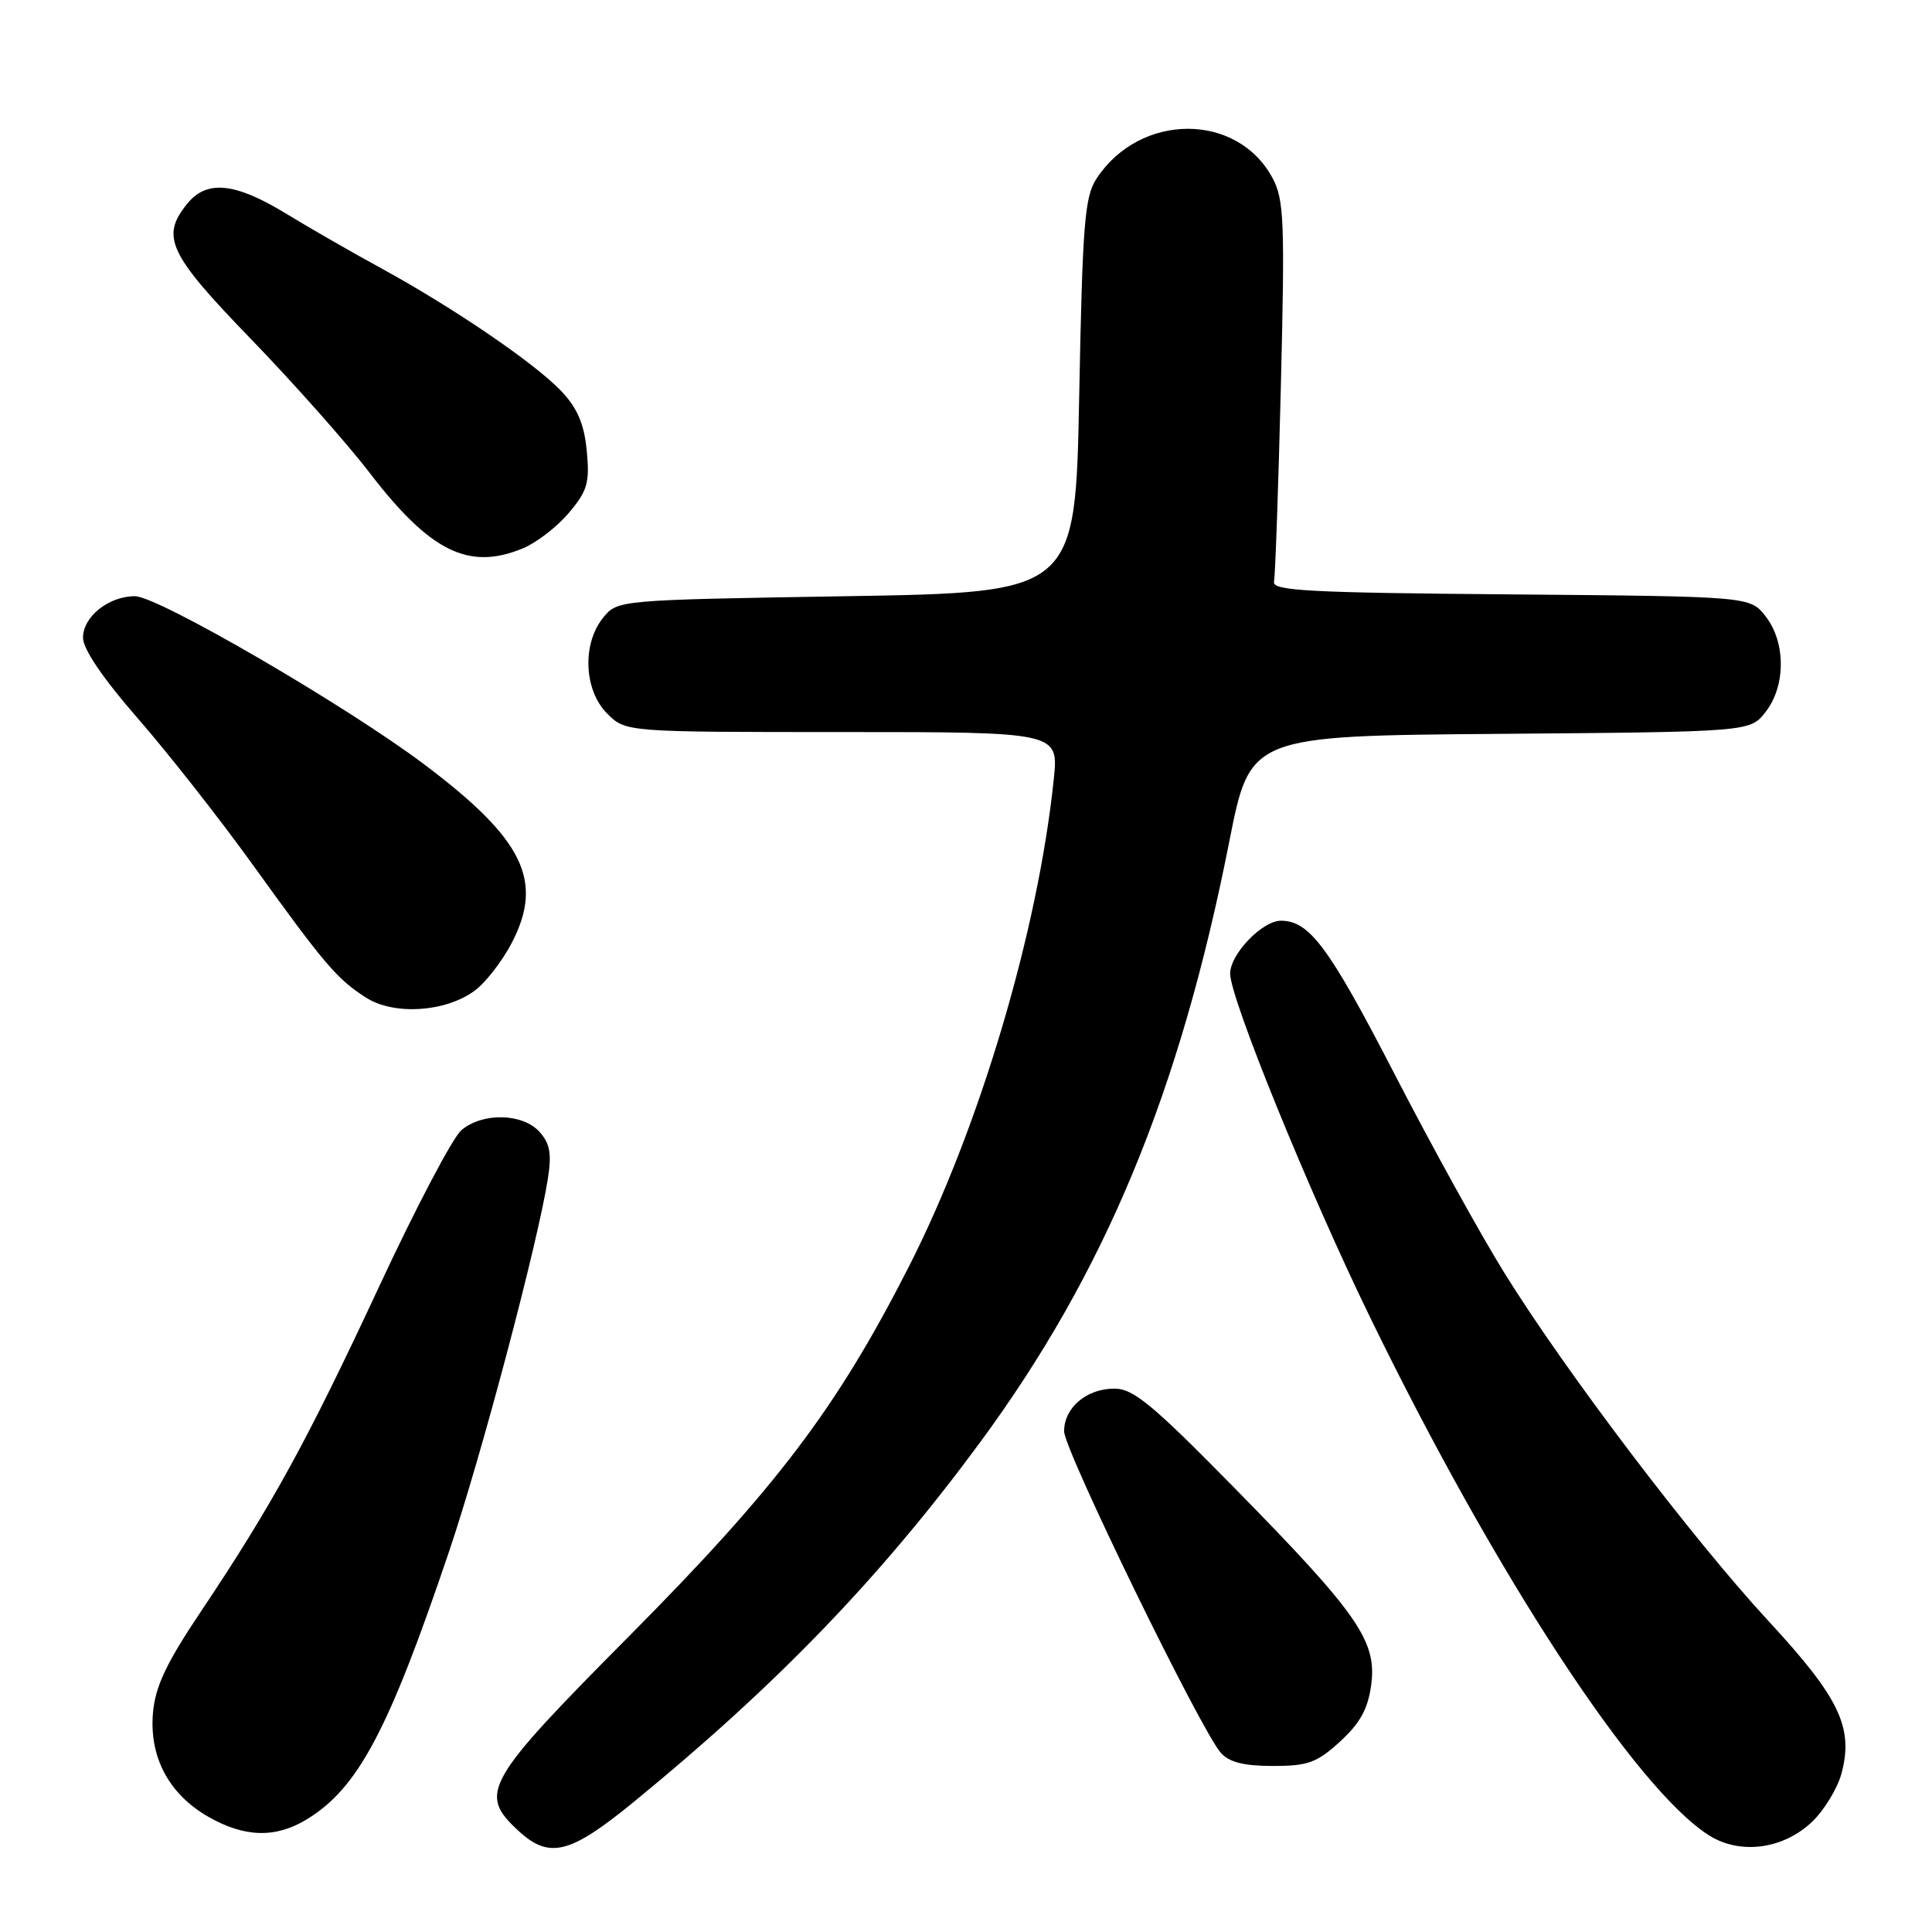 <?xml version="1.0" encoding="UTF-8" standalone="no"?>
<!DOCTYPE svg PUBLIC "-//W3C//DTD SVG 1.1//EN" "http://www.w3.org/Graphics/SVG/1.1/DTD/svg11.dtd" >
<svg xmlns="http://www.w3.org/2000/svg" xmlns:xlink="http://www.w3.org/1999/xlink" version="1.1" viewBox="0 0 256 256">
 <g >
 <path fill="currentColor"
d=" M 83.92 238.81 C 102.92 223.28 116.69 209.00 129.83 191.17 C 146.41 168.66 156.31 144.82 162.89 111.50 C 165.65 97.50 165.65 97.50 198.76 97.24 C 231.88 96.97 231.88 96.97 233.94 94.35 C 236.64 90.91 236.64 85.09 233.94 81.65 C 231.88 79.03 231.88 79.03 200.19 78.76 C 173.40 78.54 168.55 78.28 168.81 77.08 C 168.98 76.29 169.39 64.65 169.72 51.20 C 170.26 29.25 170.15 26.43 168.60 23.56 C 163.91 14.86 151.04 14.91 145.30 23.66 C 143.72 26.07 143.44 29.56 143.00 52.45 C 142.50 78.50 142.50 78.50 112.16 79.00 C 81.82 79.50 81.82 79.50 79.91 81.86 C 77.11 85.33 77.37 91.46 80.45 94.55 C 82.91 97.00 82.91 97.00 111.59 97.00 C 140.28 97.00 140.28 97.00 139.63 103.25 C 137.54 123.40 129.77 149.52 120.37 167.95 C 110.85 186.63 102.90 197.12 83.27 216.89 C 64.25 236.05 63.35 237.64 68.65 242.55 C 72.77 246.37 75.48 245.71 83.92 238.81 Z  M 240.13 241.38 C 241.72 239.85 243.47 236.98 244.00 235.02 C 245.64 228.92 243.76 224.99 234.34 214.80 C 224.26 203.90 207.42 181.71 199.34 168.67 C 196.21 163.63 189.64 151.74 184.75 142.25 C 176.09 125.48 173.51 122.00 169.73 122.00 C 167.25 122.00 163.00 126.43 163.00 129.01 C 163.00 132.27 173.41 157.85 181.52 174.50 C 198.13 208.63 216.76 237.10 226.48 243.21 C 230.60 245.80 236.31 245.03 240.13 241.38 Z  M 40.64 241.08 C 47.45 236.93 51.48 229.34 59.53 205.50 C 63.81 192.83 71.24 164.80 72.59 156.22 C 73.12 152.86 72.88 151.53 71.48 149.97 C 69.24 147.50 63.95 147.38 61.14 149.75 C 60.00 150.71 55.08 160.06 50.21 170.53 C 40.66 191.03 36.03 199.47 26.67 213.46 C 22.02 220.39 20.58 223.45 20.27 226.96 C 19.76 232.82 22.38 237.74 27.60 240.73 C 32.40 243.48 36.52 243.59 40.64 241.08 Z  M 177.58 230.75 C 180.23 228.32 181.27 226.43 181.69 223.25 C 182.47 217.47 179.95 213.84 163.66 197.25 C 152.70 186.09 150.18 184.00 147.66 184.00 C 143.97 184.00 141.00 186.52 141.00 189.66 C 141.00 192.13 159.08 229.22 161.76 232.25 C 162.87 233.51 164.82 234.00 168.67 234.00 C 173.32 234.00 174.50 233.57 177.58 230.75 Z  M 62.86 131.30 C 64.31 130.25 66.54 127.38 67.81 124.94 C 72.08 116.72 69.39 111.21 56.26 101.32 C 45.92 93.53 20.94 79.00 17.88 79.00 C 14.40 79.00 11.00 81.71 11.00 84.49 C 11.00 86.01 13.62 89.87 18.26 95.19 C 22.26 99.78 29.09 108.47 33.44 114.51 C 43.01 127.80 44.64 129.72 48.50 132.19 C 52.19 134.55 58.97 134.13 62.86 131.30 Z  M 69.33 72.64 C 71.12 71.89 73.86 69.77 75.40 67.93 C 77.85 65.02 78.15 63.96 77.75 59.75 C 77.41 56.18 76.52 54.10 74.39 51.84 C 70.92 48.17 60.12 40.80 50.50 35.54 C 46.65 33.44 40.92 30.15 37.78 28.23 C 31.11 24.18 27.38 23.82 24.81 26.99 C 21.26 31.37 22.32 33.63 33.25 44.92 C 38.89 50.75 45.98 58.74 49.00 62.68 C 57.04 73.14 62.14 75.64 69.33 72.64 Z "/>
</g>
</svg>